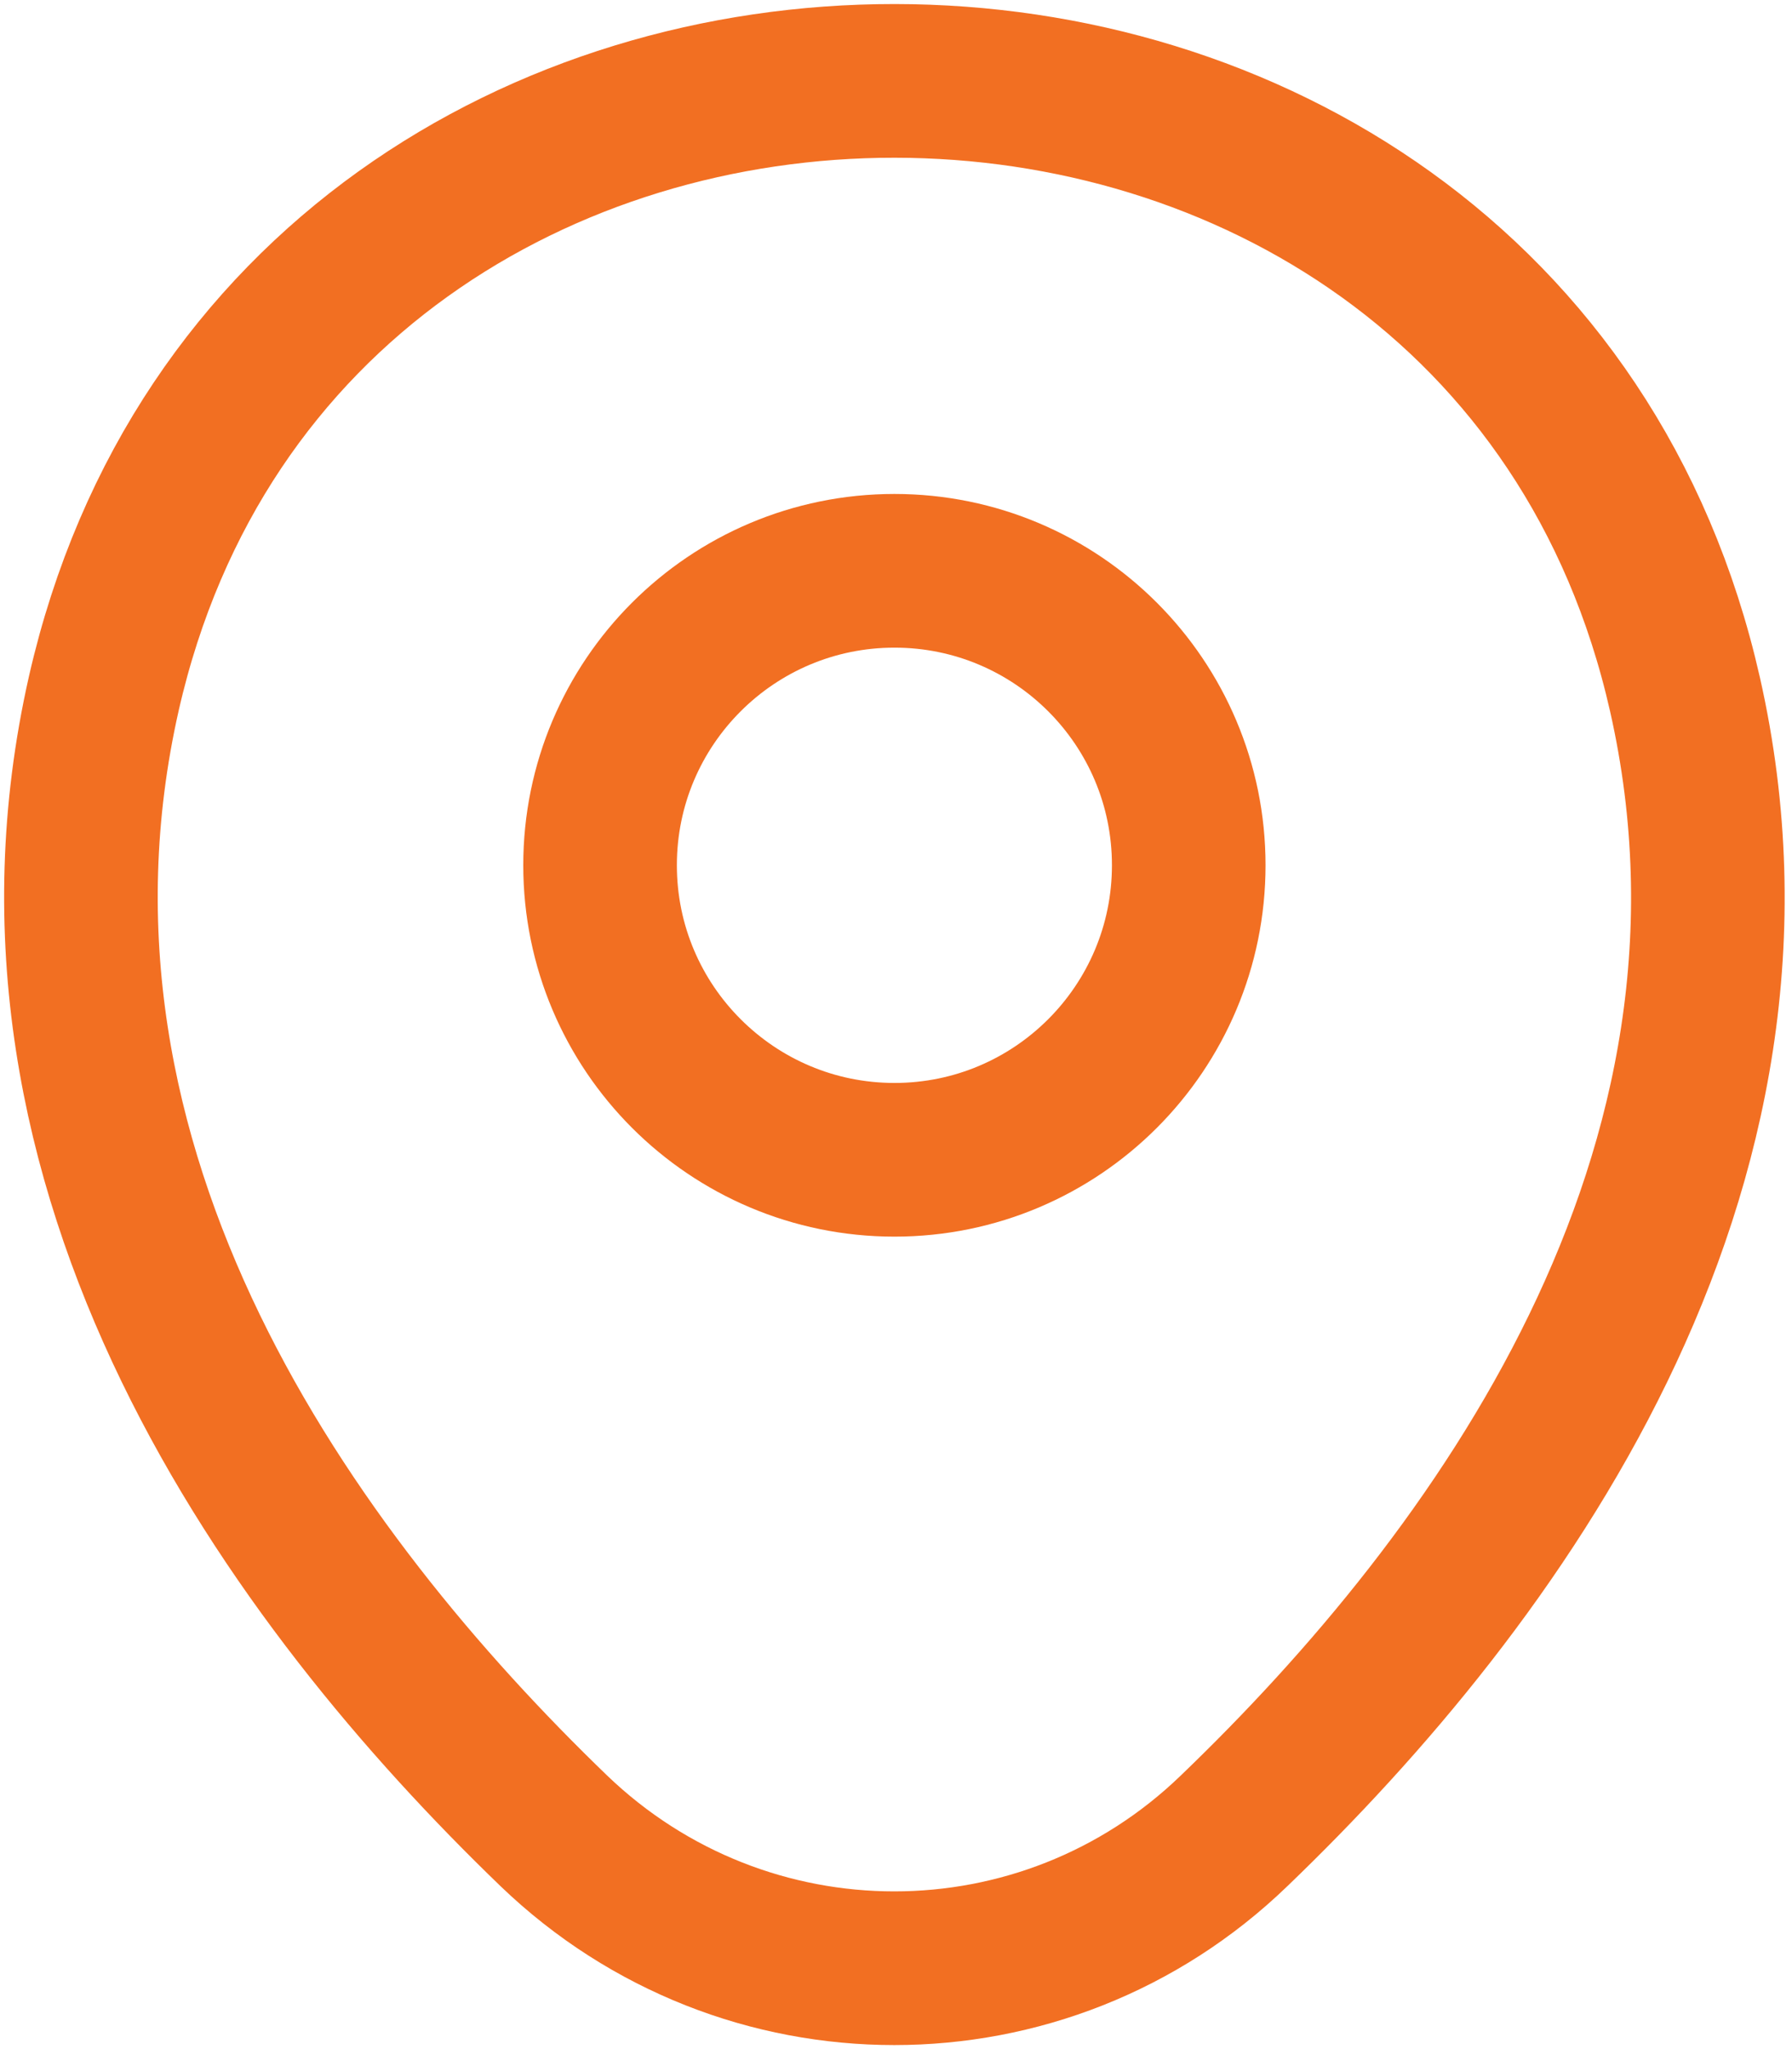 <svg width="14" height="16" viewBox="0 0 14 16" fill="none" xmlns="http://www.w3.org/2000/svg">
<path d="M6.988 9.056C8.258 9.056 9.287 8.026 9.287 6.756C9.287 5.486 8.258 4.457 6.988 4.457C5.718 4.457 4.688 5.486 4.688 6.756C4.688 8.026 5.718 9.056 6.988 9.056Z" stroke="#F26F22" stroke-width="1.2"/>
<path d="M0.811 5.415C2.263 -0.968 11.719 -0.96 13.164 5.422C14.011 9.166 11.682 12.336 9.641 14.296C8.159 15.726 5.816 15.726 4.327 14.296C2.293 12.336 -0.036 9.159 0.811 5.415Z" stroke="#F26F22" stroke-width="1.2"/>
</svg>
